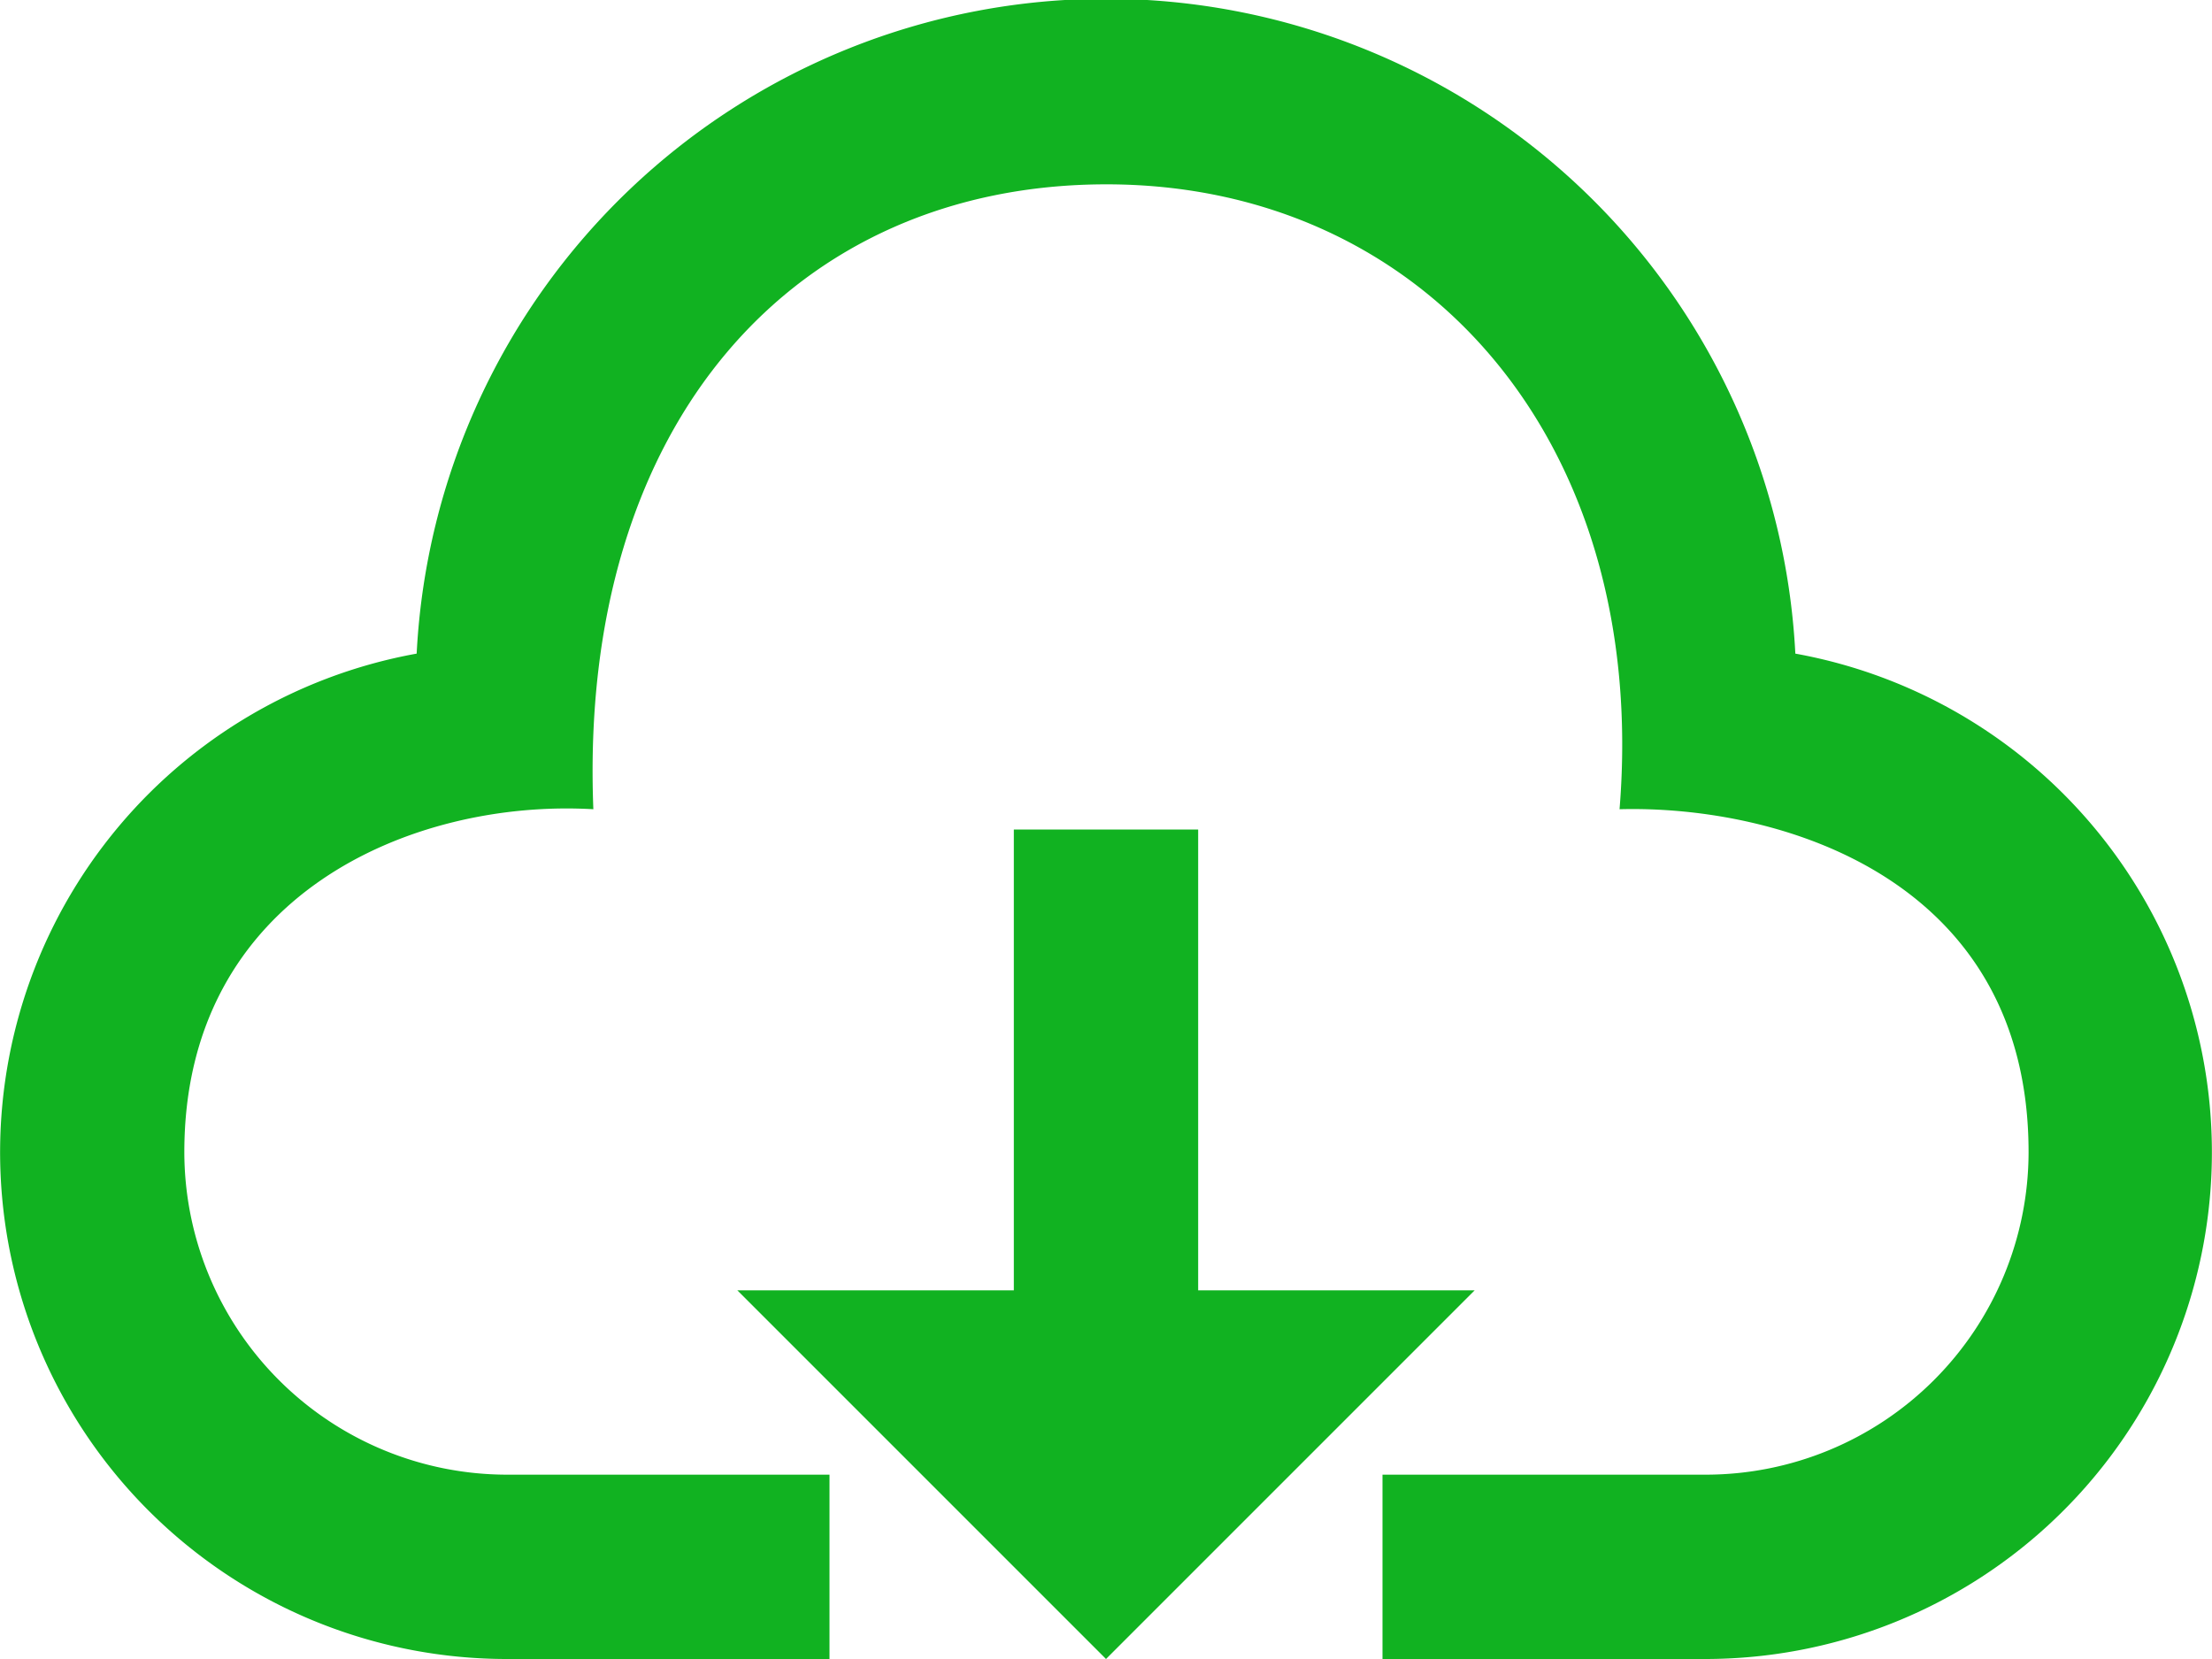<svg id="Group_473" data-name="Group 473" xmlns="http://www.w3.org/2000/svg" width="24.336" height="18.252" viewBox="0 0 24.336 18.252">
  <path id="iconmonstr-upload-17" d="M19.752,10.191a7.594,7.594,0,0,0-15.168,0,5.575,5.575,0,0,0,.993,11.061H9.126V19.224H5.577a3.553,3.553,0,0,1-3.549-3.549c0-2.836,2.514-3.887,4.5-3.772-.169-4.277,2.239-6.875,5.645-6.875,3.5,0,5.974,2.836,5.645,6.875,1.769-.047,4.5.762,4.5,3.772a3.553,3.553,0,0,1-3.549,3.549H15.21v2.028h3.549a5.575,5.575,0,0,0,.993-11.061Z" transform="translate(0 -3)" fill="#11b221"/>
  <path id="iconmonstr-upload-17-2" data-name="iconmonstr-upload-17" d="M18.494,19.749H15.452v-5.07H13.424v5.07H10.382l4.056,4.056Z" transform="translate(-2.27 -5.553)" fill="#11b221"/>
</svg>
